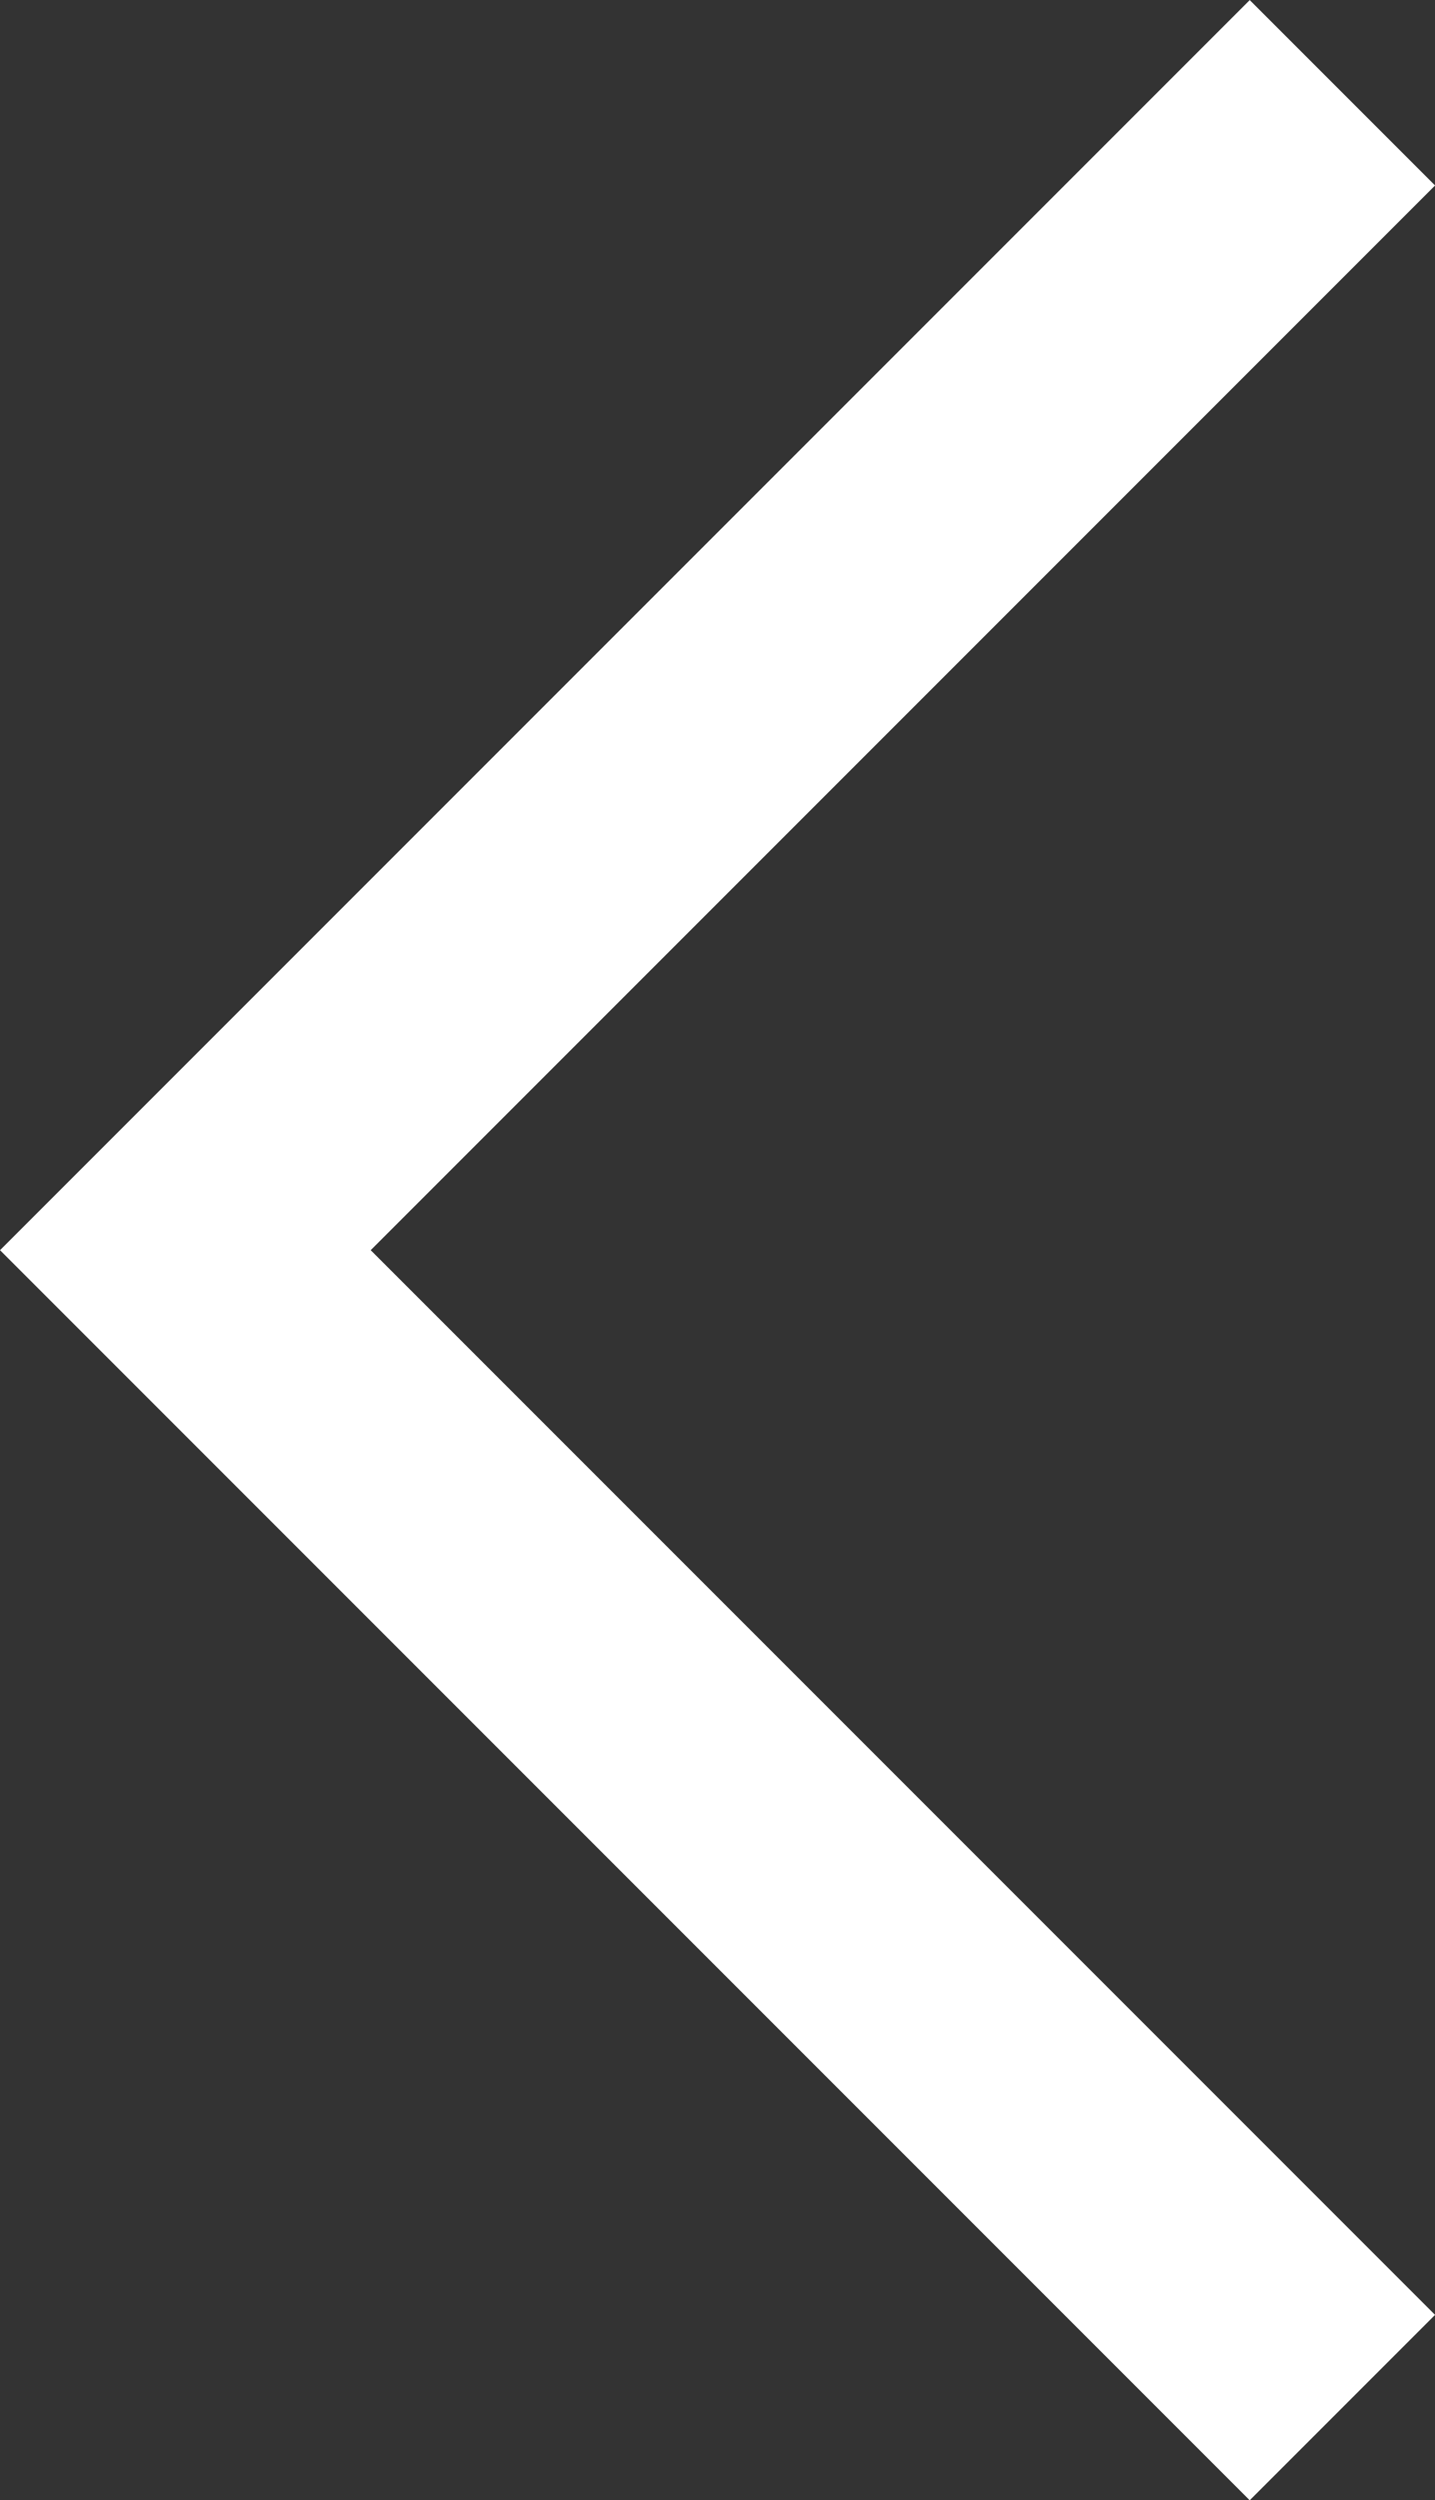 <svg xmlns="http://www.w3.org/2000/svg" width="9.855" height="17.165" viewBox="0 0 9.855 17.165">
  <rect x="0" y="0" width="9.855" height="17.165" fill="#333333" stroke="none"/>
  <path id="Path_10" data-name="Path 10" d="M1306.157,3028l-7.946,7.946,7.946,7.946" transform="translate(-1296.938 -3027.363)" fill="none" stroke="#fff" stroke-width="1.8"/>
</svg>
